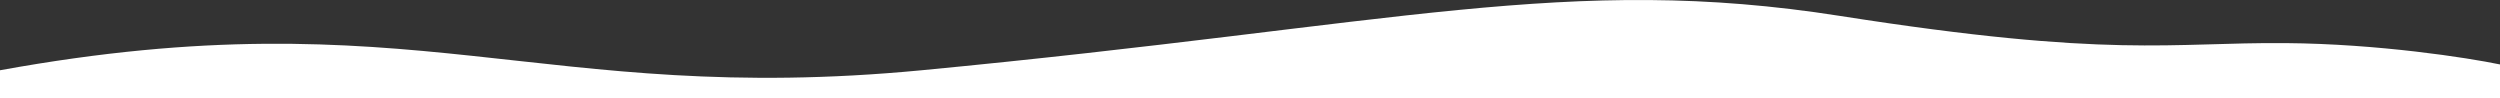 <svg xmlns="http://www.w3.org/2000/svg" width="1728" height="68" viewBox="0 0 1728 68" fill="none">
    <rect x="0" y="0" width="1728" height="68" fill="#333333" stroke="none"/>
    <path d="M637 48.564C373 73.764 285 -3.192 0 48.564V68H1728V44.543C1705.33 39.851 1644 30.334 1580 29.798C1500 29.128 1460 40.522 1272 11.033C1084 -18.456 967 17.064 637 48.564Z" fill="white"/>
</svg>